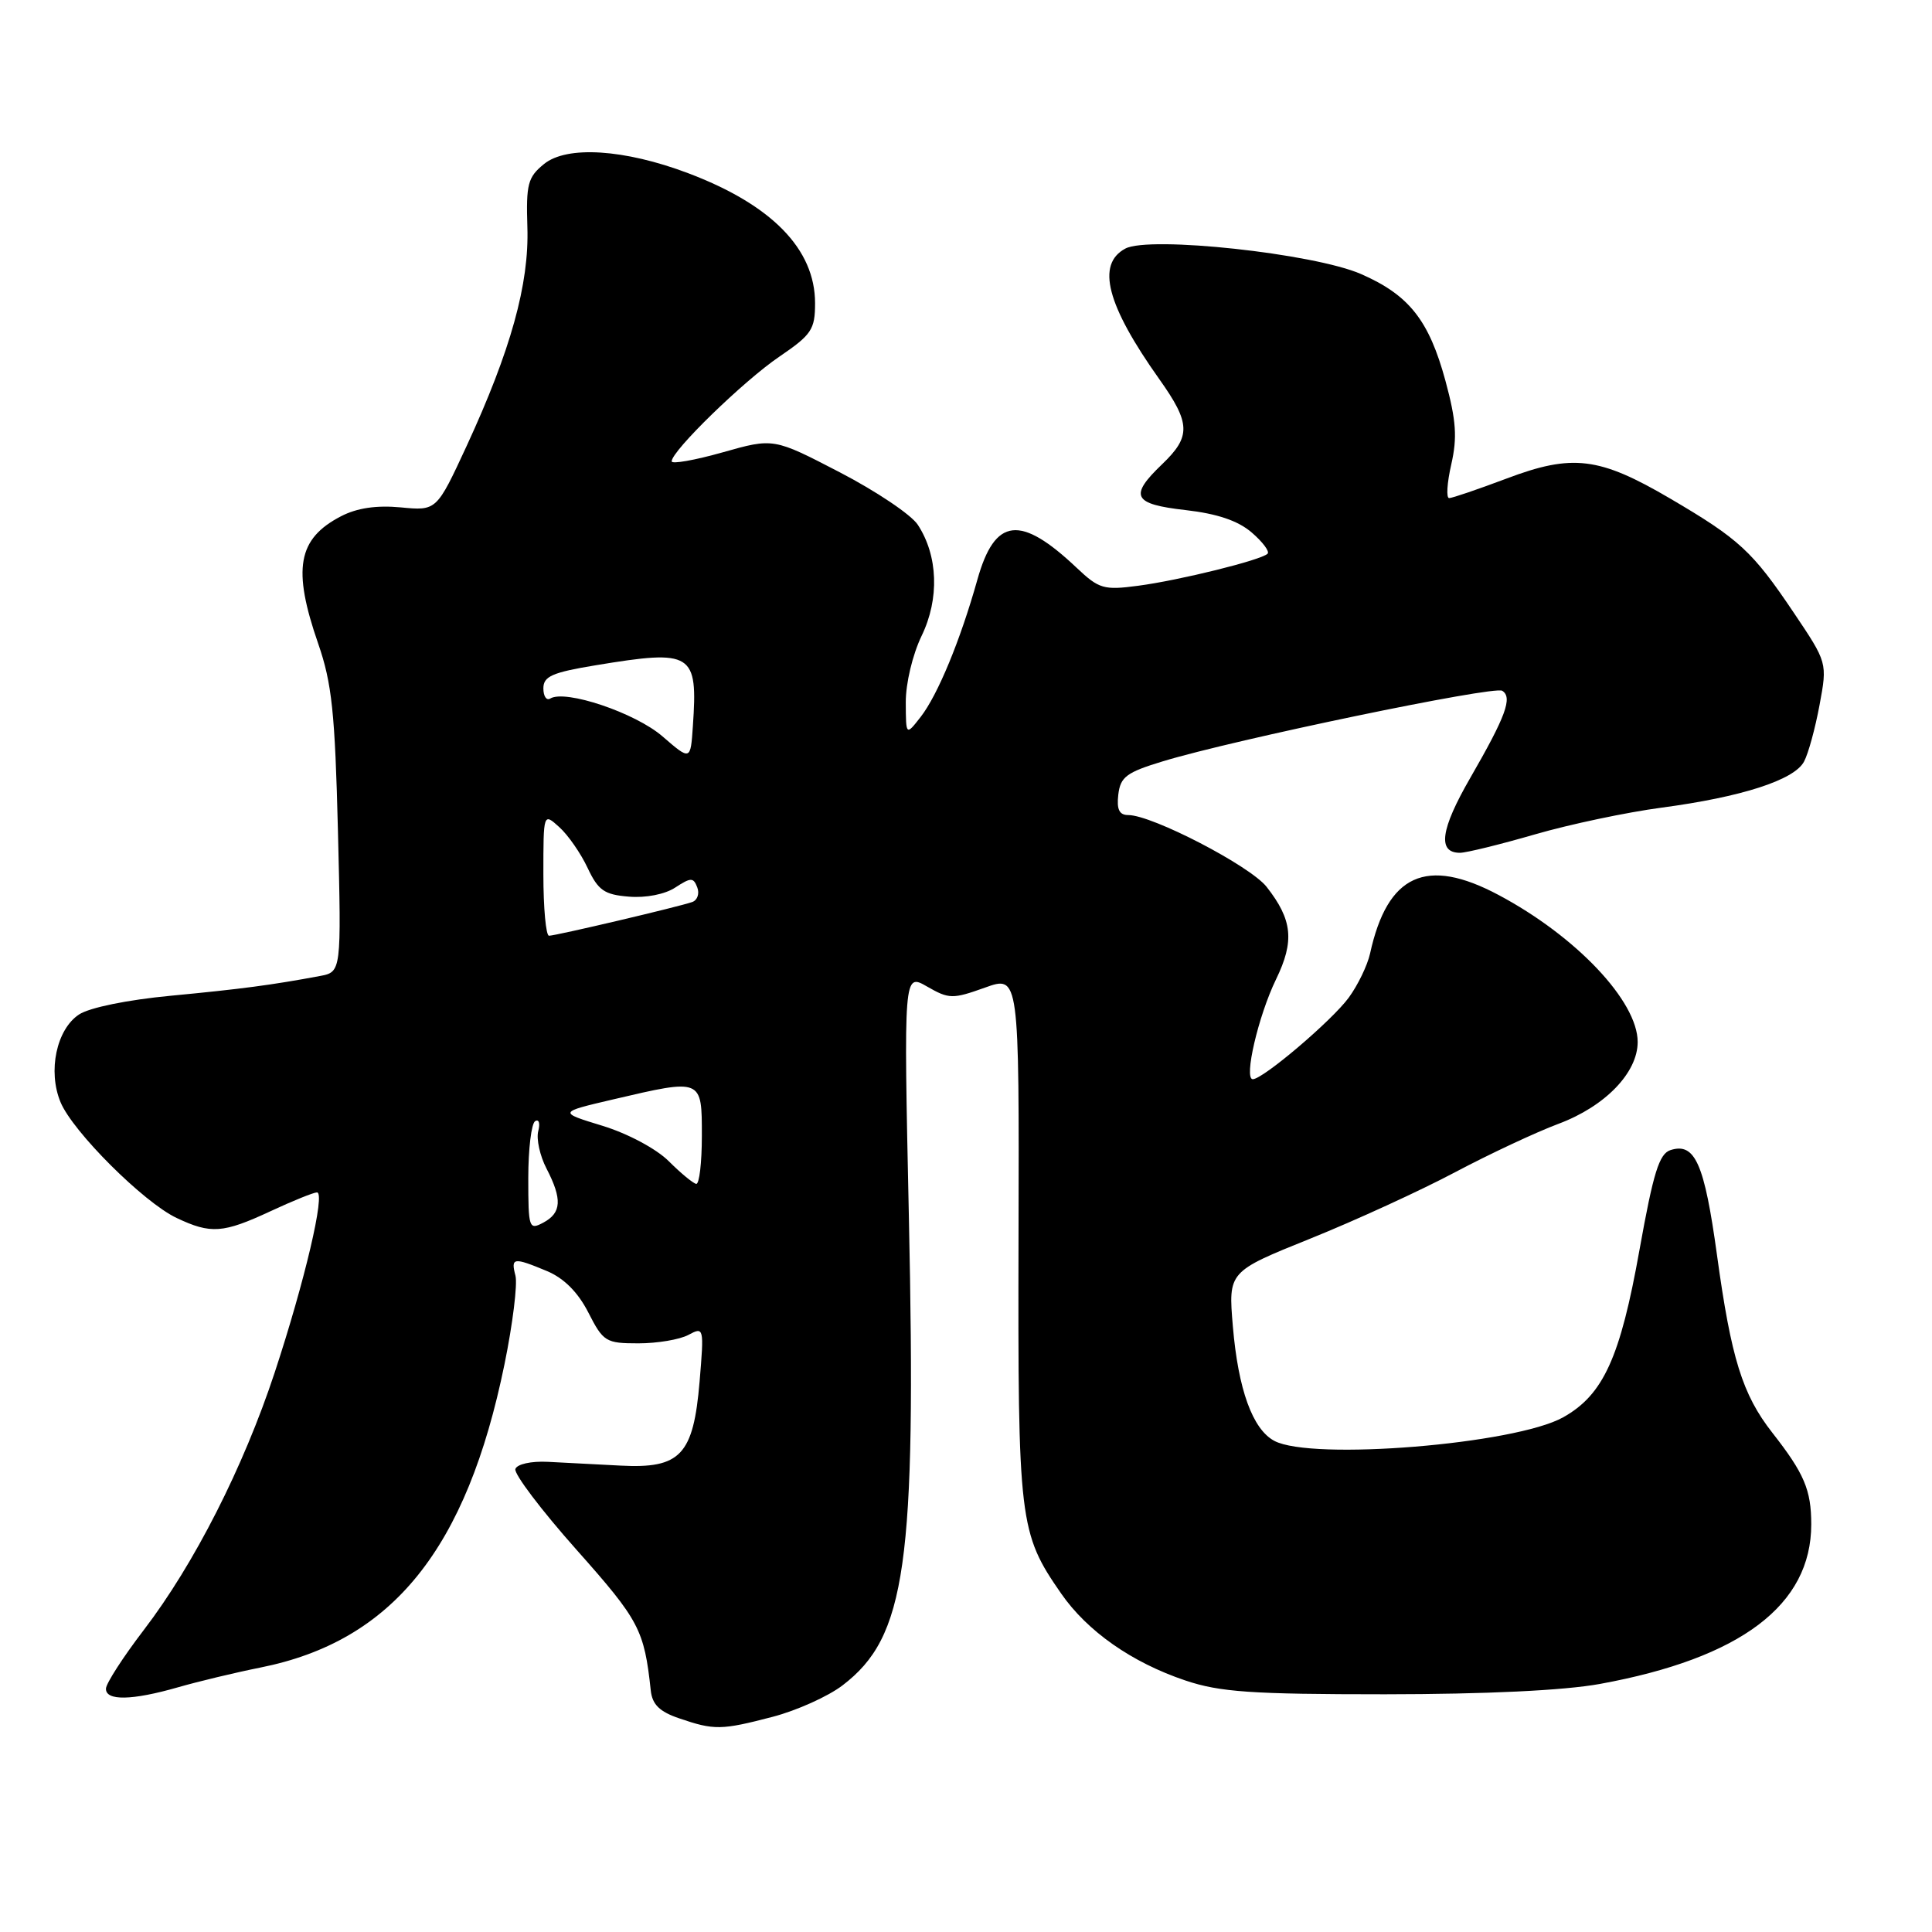 <?xml version="1.0" encoding="UTF-8" standalone="no"?>
<!DOCTYPE svg PUBLIC "-//W3C//DTD SVG 1.1//EN" "http://www.w3.org/Graphics/SVG/1.1/DTD/svg11.dtd" >
<svg xmlns="http://www.w3.org/2000/svg" xmlns:xlink="http://www.w3.org/1999/xlink" version="1.1" viewBox="0 0 256 256">
 <g >
 <path fill="currentColor"
d=" M 102.37 227.49 C 105.55 226.66 109.72 224.79 111.64 223.32 C 120.06 216.90 121.42 207.33 120.43 161.22 C 119.74 128.94 119.74 128.94 122.84 130.72 C 125.75 132.39 126.22 132.40 130.50 130.87 C 135.05 129.23 135.05 129.23 134.96 163.92 C 134.87 201.64 135.04 203.13 140.60 211.14 C 144.07 216.15 149.96 220.28 157.06 222.67 C 161.65 224.21 165.78 224.50 183.50 224.50 C 196.92 224.49 207.21 224.00 212.00 223.13 C 230.67 219.72 240.00 212.68 240.00 201.98 C 240.00 197.42 239.07 195.24 234.84 189.84 C 230.88 184.78 229.39 180.00 227.51 166.30 C 225.84 154.17 224.60 151.36 221.36 152.39 C 219.85 152.87 219.08 155.36 217.24 165.62 C 214.69 179.90 212.45 184.82 207.13 187.80 C 200.75 191.37 173.80 193.57 168.85 190.92 C 165.97 189.38 164.07 184.12 163.36 175.75 C 162.75 168.50 162.75 168.50 173.63 164.12 C 179.61 161.71 188.24 157.75 192.80 155.33 C 197.37 152.91 203.54 150.02 206.51 148.91 C 212.69 146.60 217.00 142.14 217.00 138.07 C 217.00 132.67 208.84 124.05 198.57 118.59 C 188.99 113.49 183.84 115.84 181.54 126.35 C 181.19 127.92 179.92 130.55 178.71 132.20 C 176.46 135.26 167.35 143.00 166.00 143.00 C 164.78 143.00 166.73 134.61 169.08 129.77 C 171.55 124.69 171.26 121.88 167.83 117.51 C 165.64 114.73 152.67 108.00 149.50 108.00 C 148.31 108.00 147.95 107.26 148.18 105.29 C 148.46 102.94 149.26 102.34 154.11 100.87 C 163.58 97.99 197.95 90.85 199.05 91.53 C 200.45 92.40 199.54 94.89 194.81 103.09 C 190.87 109.92 190.45 113.00 193.45 113.00 C 194.29 113.00 198.76 111.90 203.39 110.56 C 208.01 109.22 215.56 107.63 220.15 107.02 C 230.76 105.61 237.74 103.36 239.04 100.92 C 239.61 99.87 240.53 96.49 241.10 93.41 C 242.14 87.81 242.14 87.81 237.66 81.15 C 232.20 73.03 230.46 71.43 221.29 66.05 C 211.91 60.55 208.36 60.11 199.63 63.41 C 195.85 64.83 192.43 66.00 192.02 66.00 C 191.61 66.00 191.74 63.99 192.30 61.54 C 193.11 57.98 192.96 55.74 191.53 50.46 C 189.35 42.44 186.72 39.10 180.34 36.31 C 174.13 33.59 152.30 31.23 149.11 32.94 C 145.23 35.02 146.65 40.43 153.62 50.25 C 157.77 56.09 157.83 57.83 154.00 61.50 C 149.57 65.74 150.11 66.80 157.11 67.59 C 161.30 68.07 164.05 69.00 165.86 70.56 C 167.31 71.81 168.26 73.07 167.96 73.37 C 167.13 74.21 156.27 76.90 150.78 77.62 C 146.27 78.22 145.62 78.03 142.69 75.26 C 135.19 68.16 131.83 68.55 129.51 76.80 C 127.25 84.85 124.26 92.08 121.99 95.00 C 120.04 97.50 120.04 97.50 120.02 93.07 C 120.01 90.55 120.92 86.74 122.12 84.25 C 124.50 79.34 124.30 73.63 121.61 69.53 C 120.75 68.21 116.09 65.08 111.27 62.58 C 102.50 58.03 102.50 58.03 95.75 59.94 C 92.04 60.99 89.00 61.52 89.00 61.13 C 89.00 59.74 98.55 50.46 103.25 47.27 C 107.54 44.35 108.00 43.67 108.00 40.17 C 108.00 33.01 102.26 27.13 91.16 22.94 C 82.74 19.76 75.11 19.27 72.09 21.73 C 69.94 23.47 69.70 24.39 69.88 30.09 C 70.13 37.63 67.68 46.43 61.83 59.10 C 57.85 67.69 57.85 67.69 53.09 67.23 C 49.89 66.93 47.31 67.31 45.20 68.40 C 39.44 71.38 38.72 75.37 42.16 85.28 C 43.98 90.53 44.39 94.42 44.78 110.14 C 45.24 128.79 45.24 128.79 42.37 129.33 C 36.00 130.52 31.98 131.05 22.64 131.94 C 16.91 132.48 11.87 133.51 10.48 134.42 C 7.49 136.38 6.31 141.93 8.02 146.04 C 9.63 149.94 19.02 159.31 23.39 161.38 C 27.94 163.54 29.55 163.42 35.85 160.49 C 38.79 159.12 41.56 158.00 42.00 158.00 C 43.15 158.00 40.38 169.78 36.40 181.86 C 32.26 194.41 25.73 207.26 19.04 216.00 C 16.31 219.57 14.06 223.06 14.04 223.75 C 13.99 225.39 17.48 225.33 23.57 223.58 C 26.28 222.80 31.20 221.62 34.50 220.96 C 52.01 217.47 61.84 205.25 66.85 180.76 C 67.94 175.43 68.59 170.15 68.30 169.03 C 67.67 166.62 68.02 166.57 72.47 168.42 C 74.73 169.37 76.58 171.22 77.96 173.92 C 79.93 177.79 80.28 178.00 84.59 178.00 C 87.09 178.00 90.07 177.50 91.22 176.88 C 93.27 175.78 93.30 175.89 92.70 183.06 C 91.88 192.80 90.17 194.62 82.22 194.20 C 79.07 194.03 74.74 193.81 72.59 193.70 C 70.38 193.59 68.52 194.00 68.29 194.65 C 68.08 195.28 71.72 200.10 76.40 205.36 C 84.72 214.72 85.36 215.94 86.23 224.00 C 86.43 225.86 87.40 226.81 90.00 227.69 C 94.64 229.28 95.58 229.26 102.37 227.49 Z  M 70.00 156.09 C 70.00 152.26 70.41 148.87 70.91 148.56 C 71.41 148.25 71.59 148.85 71.32 149.88 C 71.05 150.92 71.54 153.15 72.41 154.83 C 74.52 158.90 74.41 160.71 72.00 162.00 C 70.09 163.02 70.00 162.76 70.00 156.09 Z  M 88.62 153.87 C 86.98 152.23 83.20 150.21 79.85 149.18 C 73.96 147.38 73.96 147.38 81.23 145.68 C 93.07 142.91 93.00 142.88 93.00 150.50 C 93.00 154.07 92.66 156.94 92.25 156.87 C 91.84 156.80 90.20 155.45 88.62 153.87 Z  M 72.00 115.85 C 72.00 107.69 72.00 107.69 74.11 109.60 C 75.27 110.64 76.96 113.08 77.86 115.00 C 79.26 117.98 80.07 118.55 83.33 118.81 C 85.57 119.00 88.12 118.50 89.48 117.60 C 91.55 116.25 91.88 116.25 92.39 117.58 C 92.71 118.40 92.41 119.28 91.73 119.52 C 90.04 120.13 73.68 123.98 72.75 123.99 C 72.34 124.00 72.00 120.33 72.00 115.85 Z  M 87.79 97.58 C 84.20 94.46 74.90 91.33 72.91 92.56 C 72.41 92.87 72.00 92.26 72.00 91.21 C 72.00 89.62 73.17 89.10 78.94 88.15 C 91.78 86.03 92.48 86.47 91.81 96.21 C 91.50 100.79 91.50 100.79 87.79 97.58 Z "/>
</g>
</svg>